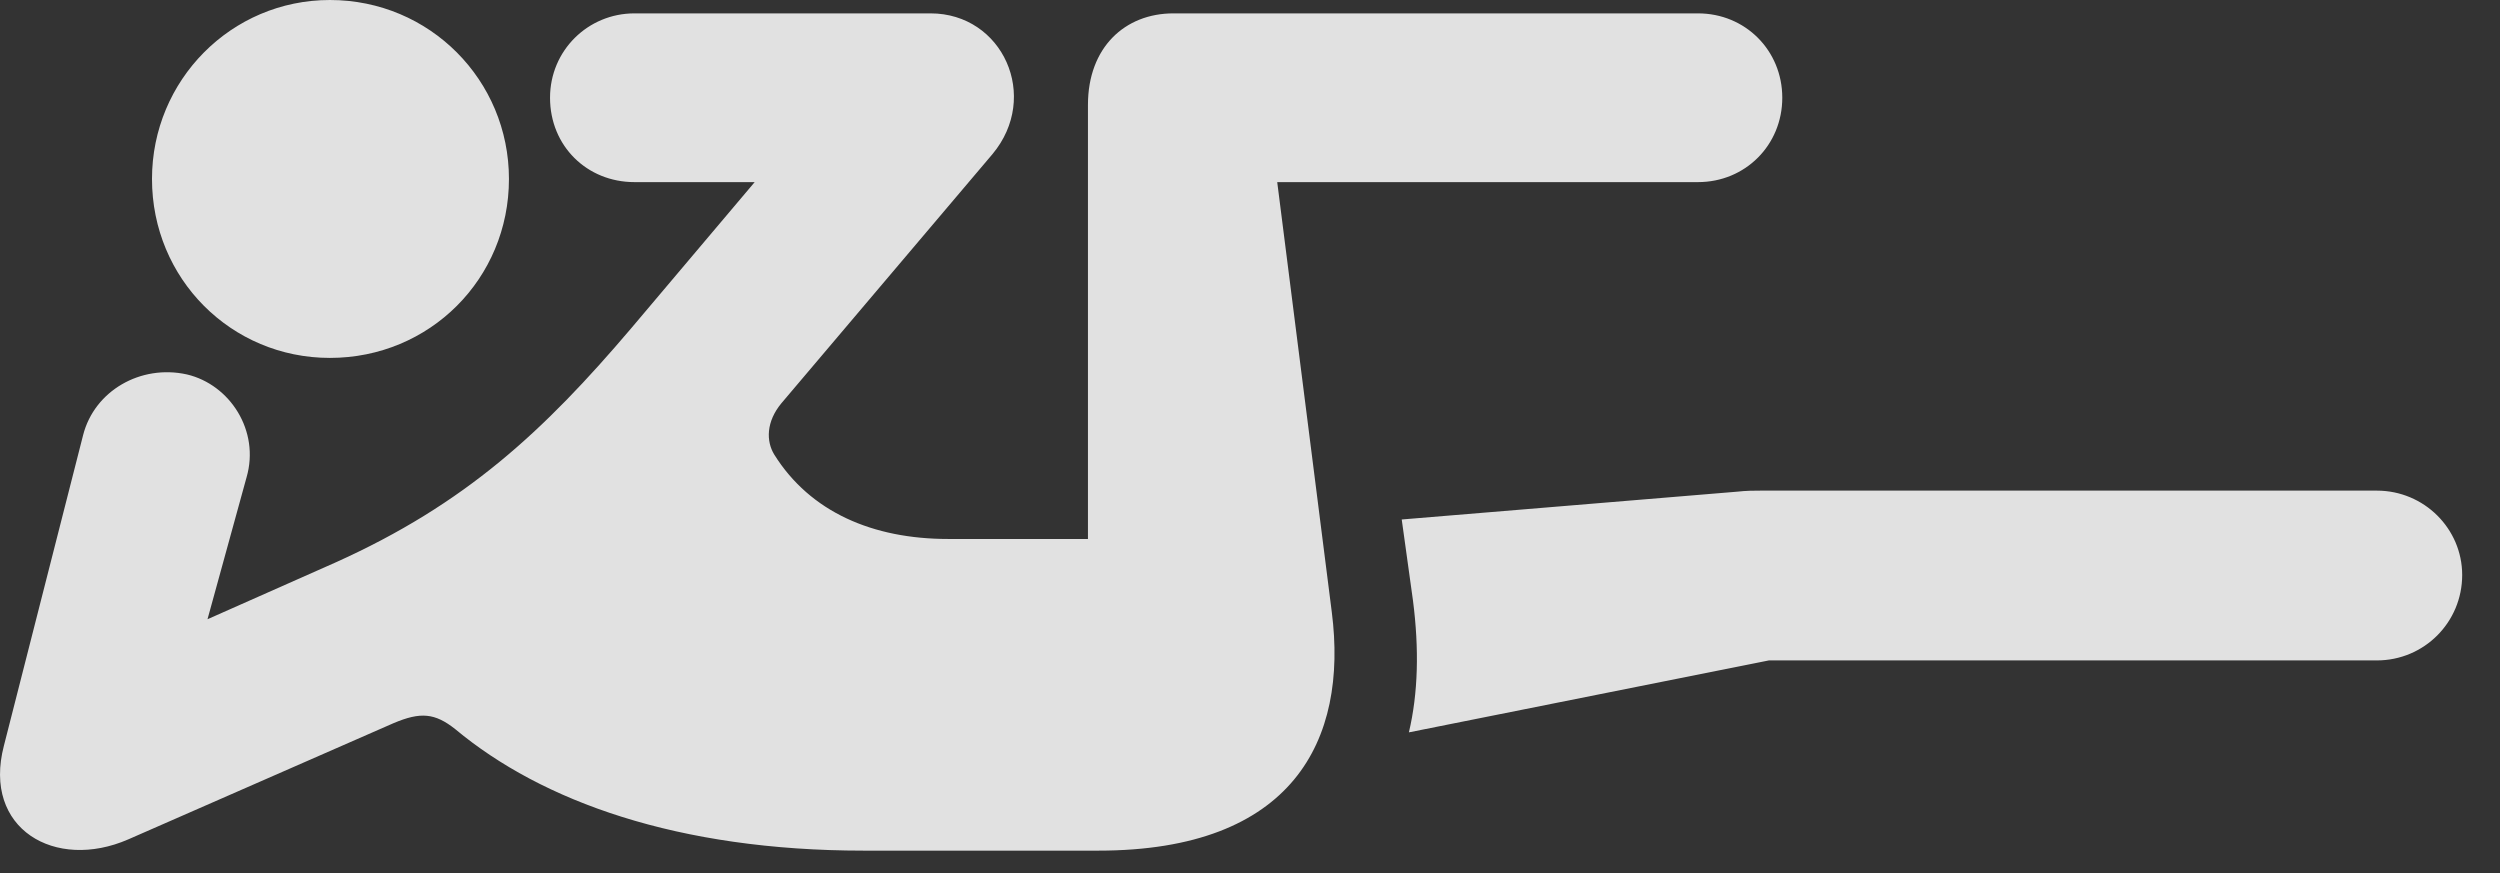 <?xml version="1.0" encoding="UTF-8"?>
<!--Generator: Apple Native CoreSVG 232.5-->
<!DOCTYPE svg
PUBLIC "-//W3C//DTD SVG 1.1//EN"
       "http://www.w3.org/Graphics/SVG/1.1/DTD/svg11.dtd">
<svg version="1.1" xmlns="http://www.w3.org/2000/svg" xmlns:xlink="http://www.w3.org/1999/xlink" width="23.735" height="8.291">
 <rect width="100%" height="100%" fill="#333333" stroke="none"/>
 <g>
  <rect height="8.291" opacity="0" width="23.735" x="0" y="0"/>
  <path d="M3.132 3.398C4.08 3.398 4.832 2.646 4.832 1.699C4.832 0.762 4.08 0 3.132 0C2.195 0 1.443 0.762 1.443 1.699C1.443 2.646 2.195 3.398 3.132 3.398ZM8.201 8.076L10.427 8.076C12.273 8.076 12.8 7.031 12.644 5.811L12.126 1.729L16.121 1.729C16.57 1.729 16.921 1.377 16.921 0.928C16.921 0.479 16.57 0.127 16.121 0.127L11.14 0.127C10.681 0.127 10.329 0.449 10.329 0.996L10.329 5.117L9.001 5.117C8.289 5.117 7.693 4.863 7.351 4.316C7.273 4.189 7.273 4.004 7.419 3.828L9.421 1.465C9.88 0.918 9.519 0.127 8.835 0.127L6.023 0.127C5.583 0.127 5.222 0.479 5.222 0.928C5.222 1.387 5.574 1.729 6.023 1.729L7.165 1.729L5.994 3.115C5.164 4.092 4.421 4.785 3.181 5.342L1.97 5.879L2.341 4.531C2.468 4.092 2.185 3.652 1.775 3.555C1.335 3.457 0.896 3.711 0.789 4.131L0.037 7.08C-0.169 7.871 0.525 8.271 1.218 7.969L3.738 6.865C3.992 6.758 4.128 6.768 4.324 6.924C5.144 7.607 6.433 8.076 8.201 8.076ZM16.794 6.27L22.566 6.27C23.015 6.27 23.376 5.908 23.376 5.459C23.376 5.02 23.015 4.658 22.566 4.658L16.716 4.658C16.658 4.658 16.579 4.658 16.492 4.668L13.308 4.932L13.415 5.703C13.474 6.162 13.464 6.582 13.376 6.953Z" fill="#ffffff" fill-opacity="0.85"/>
 </g>
</svg>
